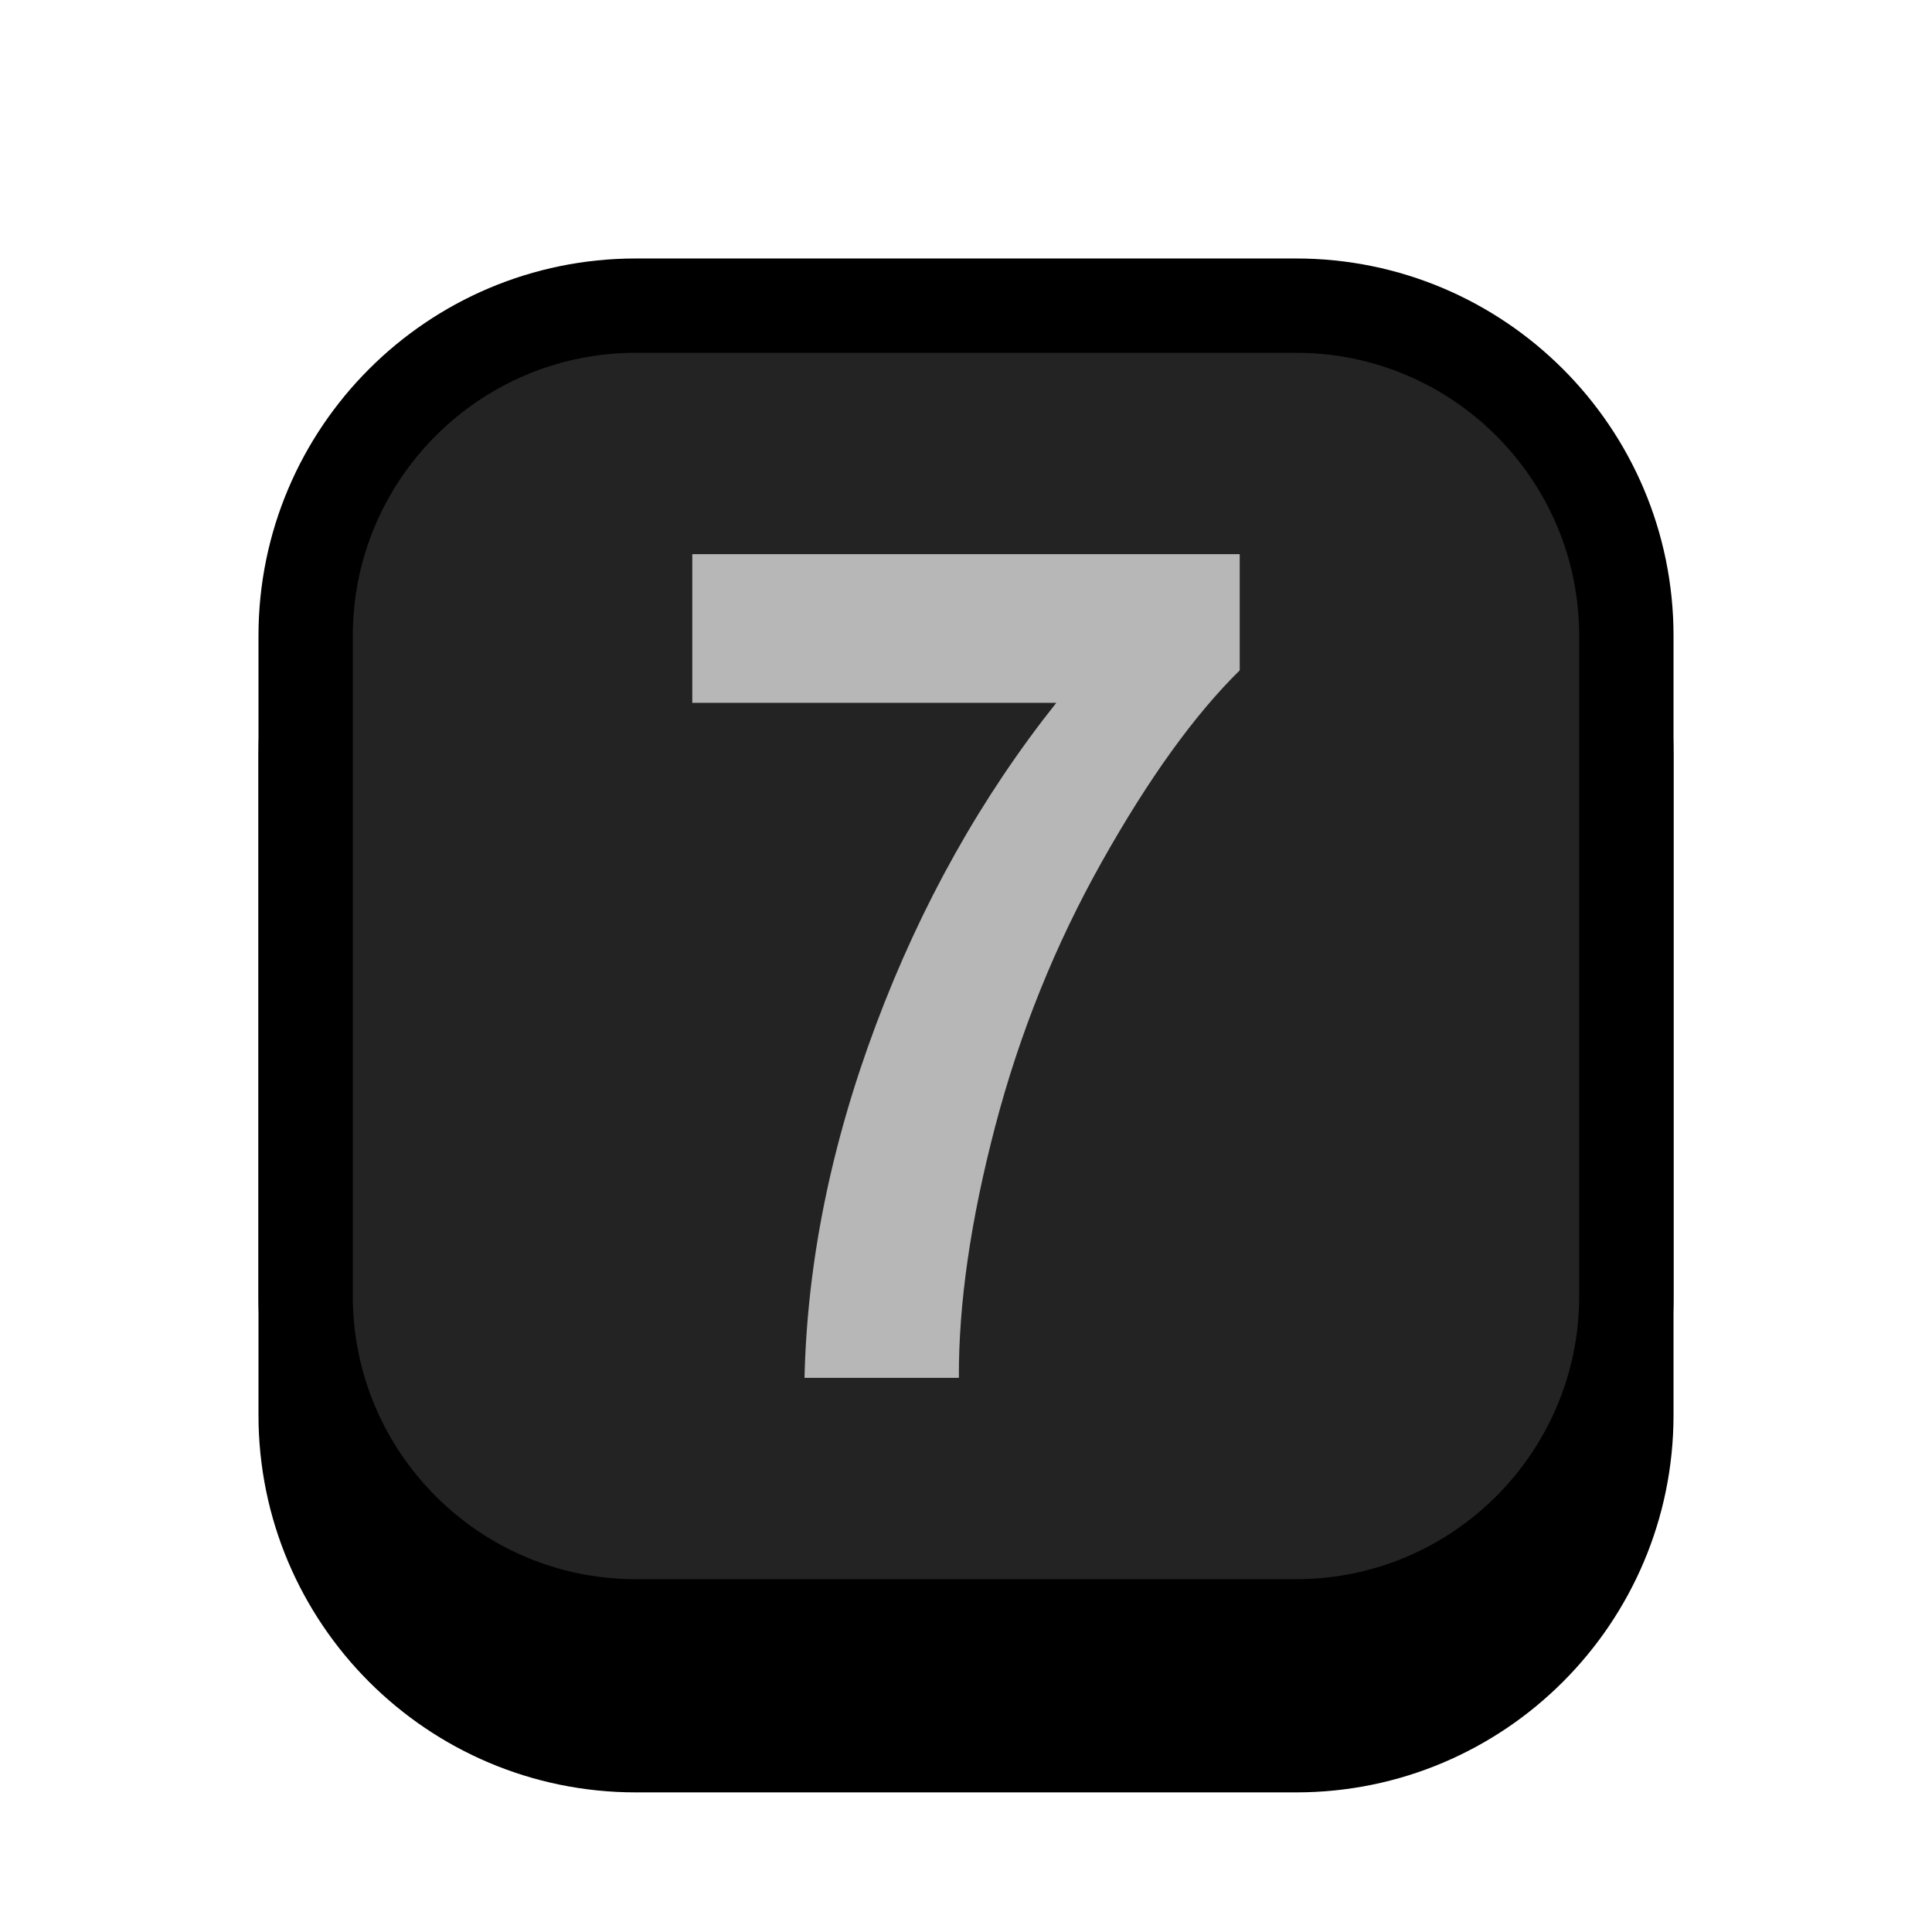 <?xml version="1.0" encoding="UTF-8" standalone="no"?><!DOCTYPE svg PUBLIC "-//W3C//DTD SVG 1.1//EN" "http://www.w3.org/Graphics/SVG/1.1/DTD/svg11.dtd"><svg width="100%" height="100%" viewBox="0 0 1024 1024" version="1.1" xmlns="http://www.w3.org/2000/svg" xmlns:xlink="http://www.w3.org/1999/xlink" xml:space="preserve" xmlns:serif="http://www.serif.com/" style="fill-rule:evenodd;clip-rule:evenodd;stroke-linecap:round;stroke-linejoin:round;stroke-miterlimit:1.5;"><g id="Key_Sq"><path d="M862,400l0,350c0,96.585 -78.415,175 -175,175l-350,0c-96.585,0 -175,-78.415 -175,-175l0,-350c0,-96.585 78.415,-175 175,-175l350,0c96.585,0 175,78.415 175,175Z" style="stroke:#000;stroke-width:50px;"/><path d="M862,337l0,350c0,96.585 -78.415,175 -175,175l-350,-0c-96.585,-0 -175,-78.415 -175,-175l0,-350c0,-96.585 78.415,-175 175,-175l350,-0c96.585,-0 175,78.415 175,175Z" style="fill:#232323;stroke:#000;stroke-width:50px;"/><path d="M366.929,372.515l0,-78.8l290.142,-0l-0,61.591c-23.952,23.549 -48.307,57.364 -73.064,101.443c-24.757,44.08 -43.627,90.927 -56.609,140.542c-12.983,49.615 -19.373,93.946 -19.172,132.994l-81.819,0c1.409,-61.188 14.039,-123.584 37.89,-187.188c23.852,-63.603 55.704,-120.464 95.557,-170.582l-192.925,-0Z" style="fill:#b7b7b7;fill-rule:nonzero;"/></g></svg>